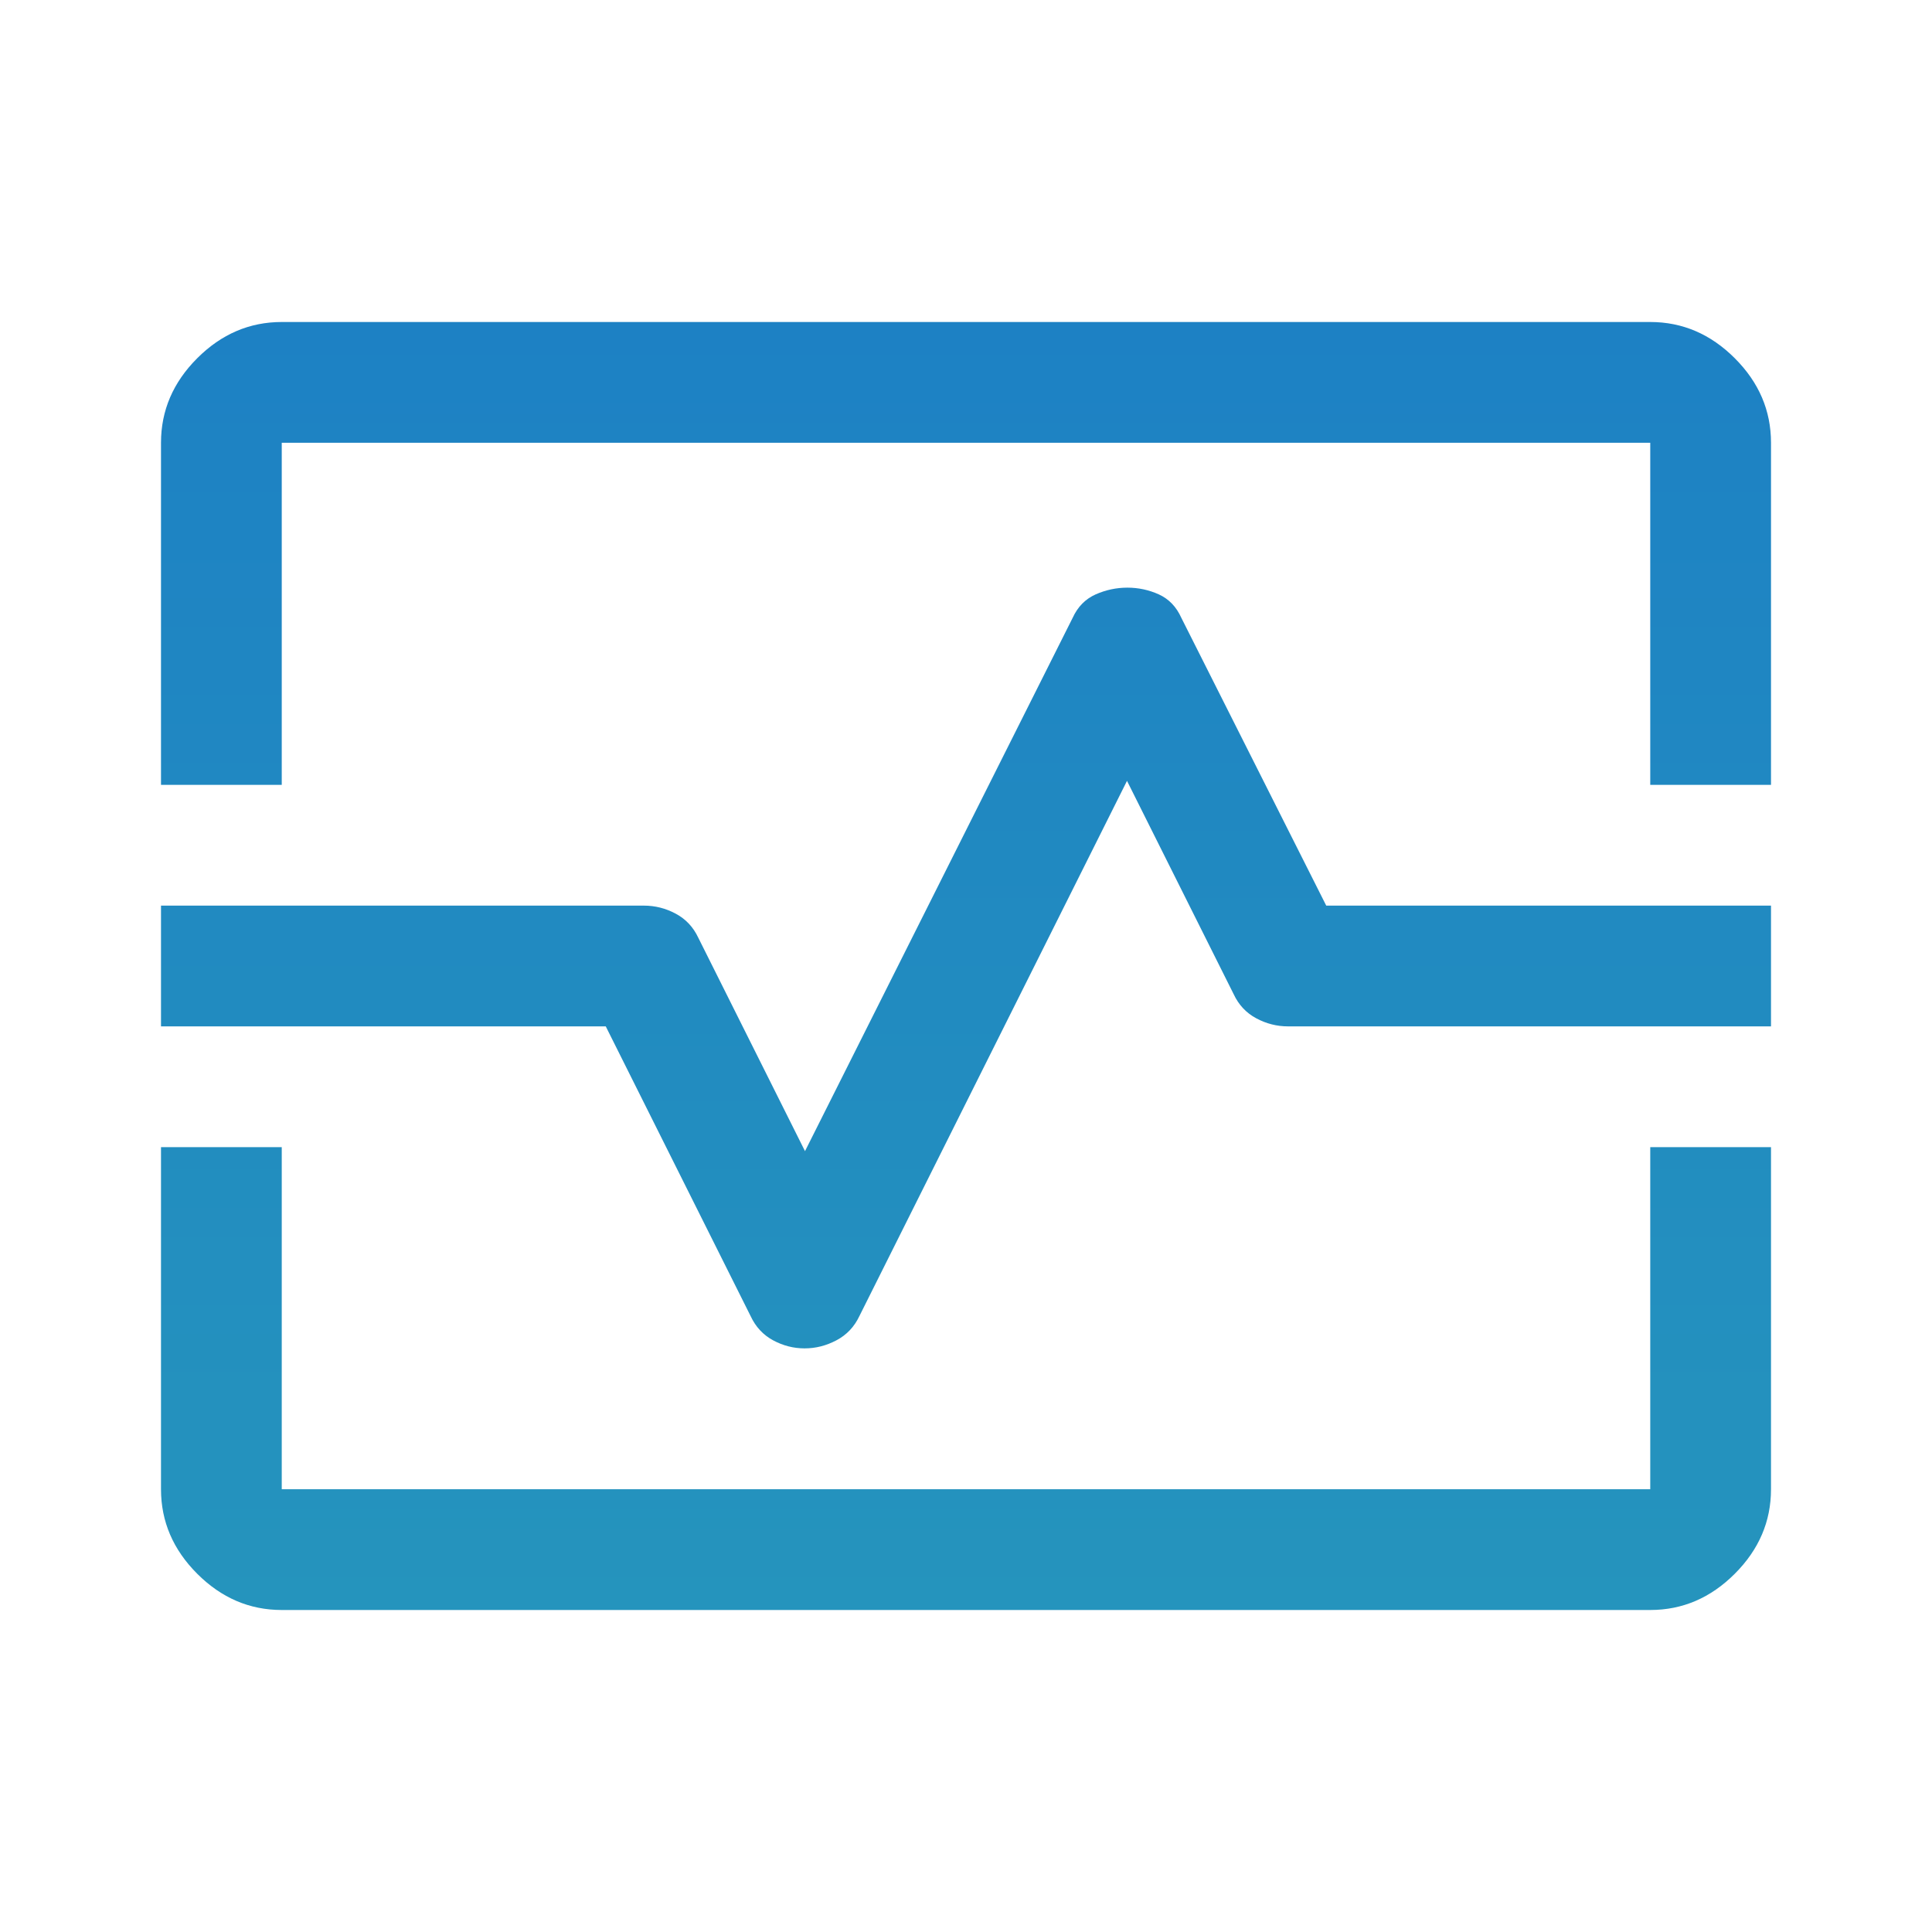<svg width="24" height="24" viewBox="0 0 24 24" fill="none" xmlns="http://www.w3.org/2000/svg">
<path d="M2 9.75V5.5C2 5.1 2.15 4.75 2.45 4.45C2.75 4.15 3.1 4 3.5 4H20.5C20.9 4 21.25 4.15 21.55 4.45C21.85 4.75 22 5.1 22 5.5V9.75H20.5V5.5H3.5V9.75H2ZM3.5 20C3.1 20 2.75 19.85 2.45 19.55C2.15 19.25 2 18.9 2 18.5V14.25H3.5V18.5H20.5V14.25H22V18.5C22 18.9 21.85 19.25 21.55 19.55C21.25 19.85 20.9 20 20.5 20H3.5ZM9.995 16.75C10.132 16.75 10.263 16.717 10.39 16.65C10.517 16.583 10.612 16.483 10.675 16.35L14 9.7L15.325 12.35C15.387 12.483 15.481 12.583 15.606 12.65C15.731 12.717 15.863 12.75 16 12.75H22V11.25H16.475L14.675 7.675C14.613 7.537 14.52 7.441 14.396 7.384C14.272 7.328 14.141 7.3 14.005 7.3C13.868 7.3 13.737 7.328 13.61 7.384C13.483 7.441 13.388 7.537 13.325 7.675L10 14.3L8.675 11.65C8.613 11.517 8.519 11.417 8.394 11.35C8.269 11.283 8.137 11.25 8 11.25H2V12.75H7.525L9.325 16.35C9.387 16.483 9.48 16.583 9.604 16.65C9.728 16.717 9.859 16.75 9.995 16.75Z" fill="url(#paint0_linear_47_416)"/>
<defs>
<linearGradient id="paint0_linear_47_416" x1="12" y1="4" x2="12" y2="20" gradientUnits="userSpaceOnUse">
<stop stop-color="#1D81C4"/>
<stop offset="1" stop-color="#2594BD"/>
</linearGradient>
</defs>
</svg>

